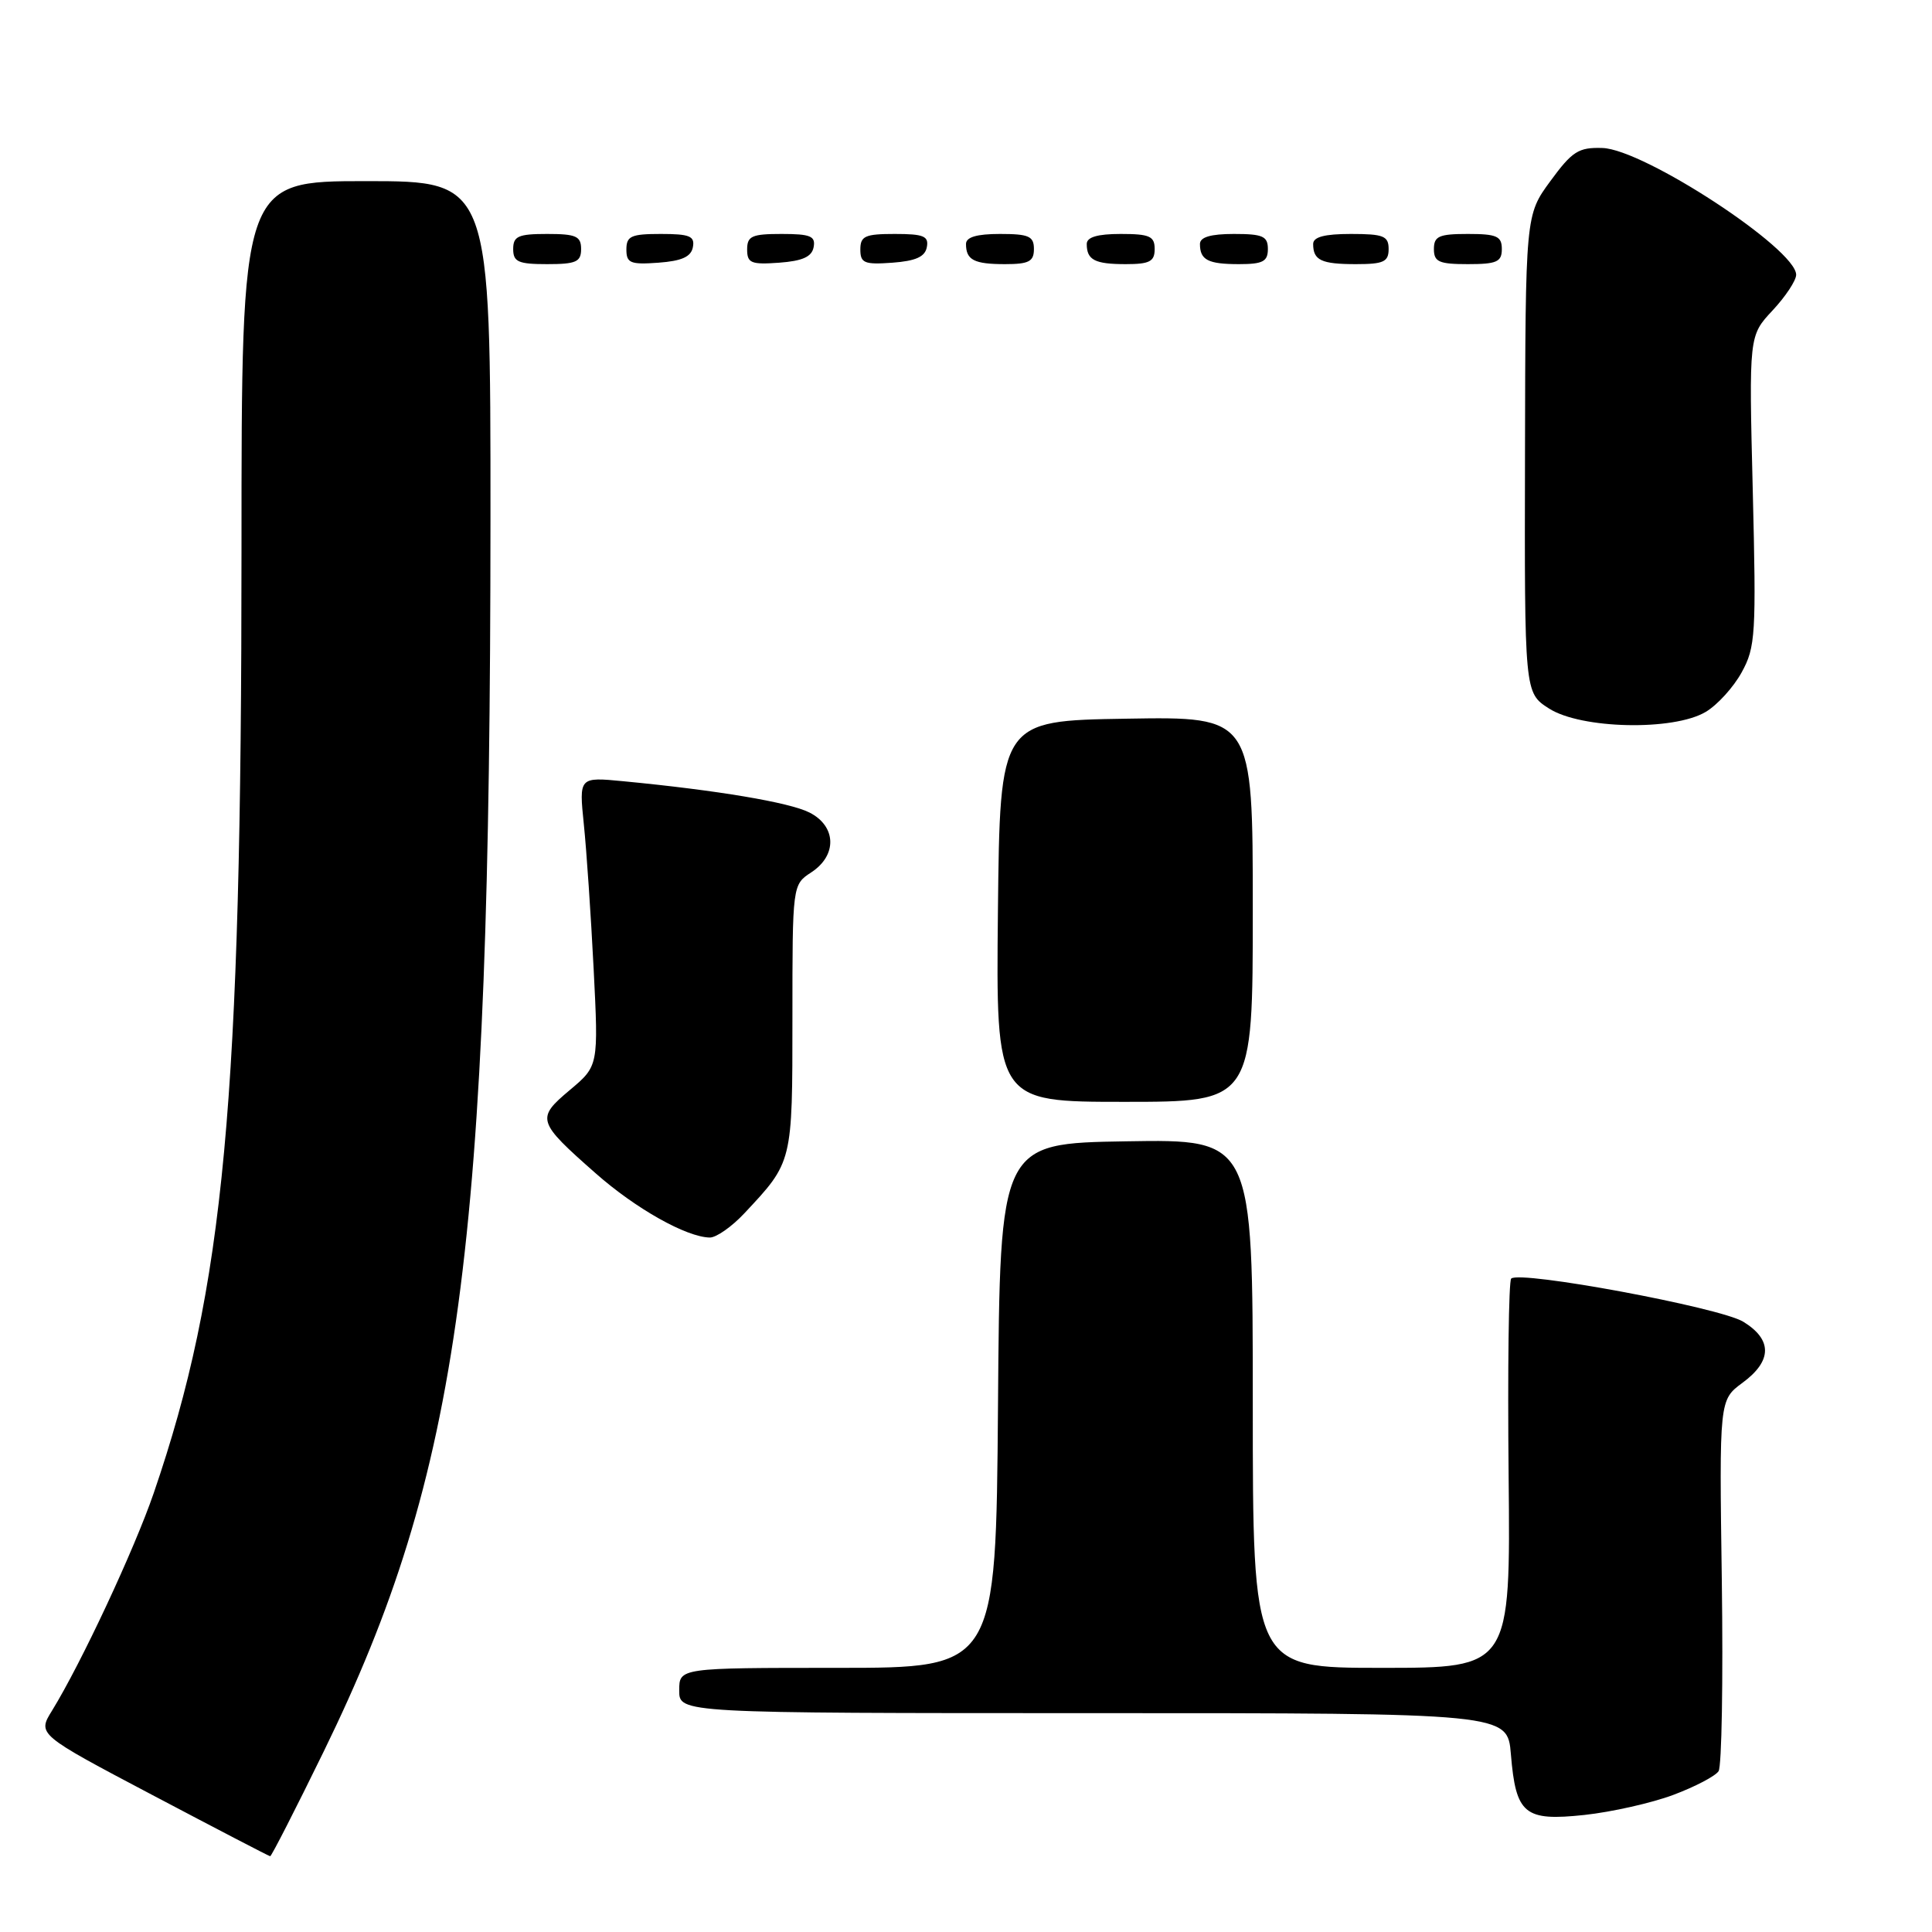 <?xml version="1.0" encoding="UTF-8" standalone="no"?>
<!DOCTYPE svg PUBLIC "-//W3C//DTD SVG 1.1//EN" "http://www.w3.org/Graphics/SVG/1.1/DTD/svg11.dtd" >
<svg xmlns="http://www.w3.org/2000/svg" xmlns:xlink="http://www.w3.org/1999/xlink" version="1.1" viewBox="0 0 256 256">
 <g >
 <path fill="currentColor"
d=" M 42.90 232.07 C 61.00 195.00 64.96 165.76 64.99 68.75 C 65.00 24.00 65.00 24.00 48.50 24.00 C 32.00 24.00 32.00 24.00 32.00 72.77 C 32.00 146.12 29.73 170.53 20.37 197.84 C 17.80 205.32 10.78 220.35 6.90 226.66 C 4.95 229.81 4.95 229.81 20.23 237.87 C 28.63 242.30 35.63 245.95 35.80 245.96 C 35.96 245.98 39.16 239.73 42.90 232.07 Z  M 221.73 237.83 C 224.61 236.75 227.30 235.34 227.72 234.69 C 228.14 234.03 228.33 222.70 228.15 209.50 C 227.81 185.50 227.81 185.50 230.90 183.22 C 234.84 180.32 234.86 177.50 230.98 175.13 C 227.87 173.24 201.35 168.31 200.24 169.42 C 199.91 169.75 199.76 181.49 199.90 195.51 C 200.15 221.00 200.15 221.00 183.08 221.00 C 166.00 221.00 166.00 221.00 166.00 185.98 C 166.00 150.95 166.00 150.95 149.25 151.23 C 132.50 151.50 132.50 151.50 132.24 186.25 C 131.97 221.00 131.97 221.00 110.99 221.00 C 90.00 221.00 90.00 221.00 90.00 224.00 C 90.00 227.00 90.00 227.00 144.88 227.00 C 199.75 227.00 199.75 227.00 200.20 232.44 C 200.86 240.41 201.99 241.34 209.95 240.49 C 213.55 240.10 218.85 238.91 221.73 237.83 Z  M 98.65 160.75 C 105.04 153.93 105.00 154.10 105.00 134.89 C 105.00 117.23 105.00 117.23 107.50 115.59 C 110.96 113.33 110.83 109.47 107.25 107.66 C 104.61 106.32 95.03 104.71 82.61 103.52 C 76.72 102.95 76.72 102.95 77.36 109.22 C 77.72 112.68 78.30 121.29 78.66 128.37 C 79.31 141.24 79.31 141.24 75.50 144.44 C 71.02 148.20 71.14 148.61 78.93 155.47 C 84.24 160.16 90.96 163.93 94.05 163.98 C 94.91 163.99 96.98 162.54 98.65 160.75 Z  M 166.00 120.48 C 166.00 94.95 166.00 94.95 149.25 95.23 C 132.50 95.50 132.50 95.50 132.23 120.75 C 131.97 146.00 131.97 146.00 148.98 146.00 C 166.00 146.00 166.00 146.00 166.00 120.48 Z  M 226.00 94.34 C 227.55 93.43 229.70 91.06 230.78 89.09 C 232.62 85.75 232.72 84.07 232.25 64.99 C 231.74 44.49 231.74 44.49 234.87 41.14 C 236.59 39.30 238.00 37.17 238.00 36.41 C 238.00 32.98 217.83 19.78 212.33 19.61 C 209.16 19.51 208.33 20.04 205.43 24.00 C 202.13 28.50 202.13 28.50 202.07 60.15 C 202.00 91.80 202.00 91.80 205.25 93.88 C 209.49 96.60 221.72 96.87 226.00 94.34 Z  M 77.00 33.00 C 77.00 31.30 76.33 31.00 72.50 31.00 C 68.67 31.00 68.00 31.30 68.00 33.00 C 68.00 34.70 68.67 35.00 72.50 35.00 C 76.33 35.00 77.00 34.70 77.00 33.00 Z  M 91.81 32.75 C 92.09 31.29 91.39 31.00 87.57 31.00 C 83.62 31.00 83.00 31.28 83.00 33.06 C 83.00 34.86 83.53 35.08 87.24 34.81 C 90.34 34.58 91.57 34.03 91.81 32.75 Z  M 107.81 32.75 C 108.09 31.29 107.39 31.00 103.57 31.00 C 99.62 31.00 99.00 31.28 99.00 33.06 C 99.00 34.86 99.53 35.08 103.24 34.81 C 106.34 34.58 107.57 34.03 107.81 32.75 Z  M 122.81 32.75 C 123.09 31.29 122.39 31.00 118.57 31.00 C 114.62 31.00 114.00 31.28 114.00 33.06 C 114.00 34.86 114.53 35.08 118.24 34.81 C 121.34 34.58 122.57 34.03 122.81 32.75 Z  M 137.00 33.00 C 137.00 31.30 136.33 31.00 132.50 31.00 C 129.42 31.00 128.00 31.42 128.00 32.33 C 128.00 34.45 129.07 35.00 133.17 35.00 C 136.33 35.00 137.00 34.65 137.00 33.00 Z  M 153.00 33.00 C 153.00 31.30 152.33 31.00 148.50 31.00 C 145.42 31.00 144.00 31.42 144.00 32.33 C 144.00 34.45 145.07 35.00 149.17 35.00 C 152.33 35.00 153.00 34.65 153.00 33.00 Z  M 168.00 33.00 C 168.00 31.30 167.33 31.00 163.50 31.00 C 160.42 31.00 159.00 31.42 159.00 32.33 C 159.00 34.45 160.07 35.00 164.17 35.00 C 167.33 35.00 168.00 34.65 168.00 33.00 Z  M 184.00 33.00 C 184.00 31.27 183.33 31.00 179.00 31.00 C 175.50 31.00 174.00 31.40 174.00 32.33 C 174.00 34.49 175.08 35.00 179.67 35.00 C 183.33 35.00 184.00 34.69 184.00 33.00 Z  M 199.00 33.00 C 199.00 31.30 198.33 31.00 194.50 31.00 C 190.67 31.00 190.00 31.30 190.00 33.00 C 190.00 34.70 190.67 35.00 194.50 35.00 C 198.33 35.00 199.00 34.70 199.00 33.00 Z "/>
</g>
</svg>